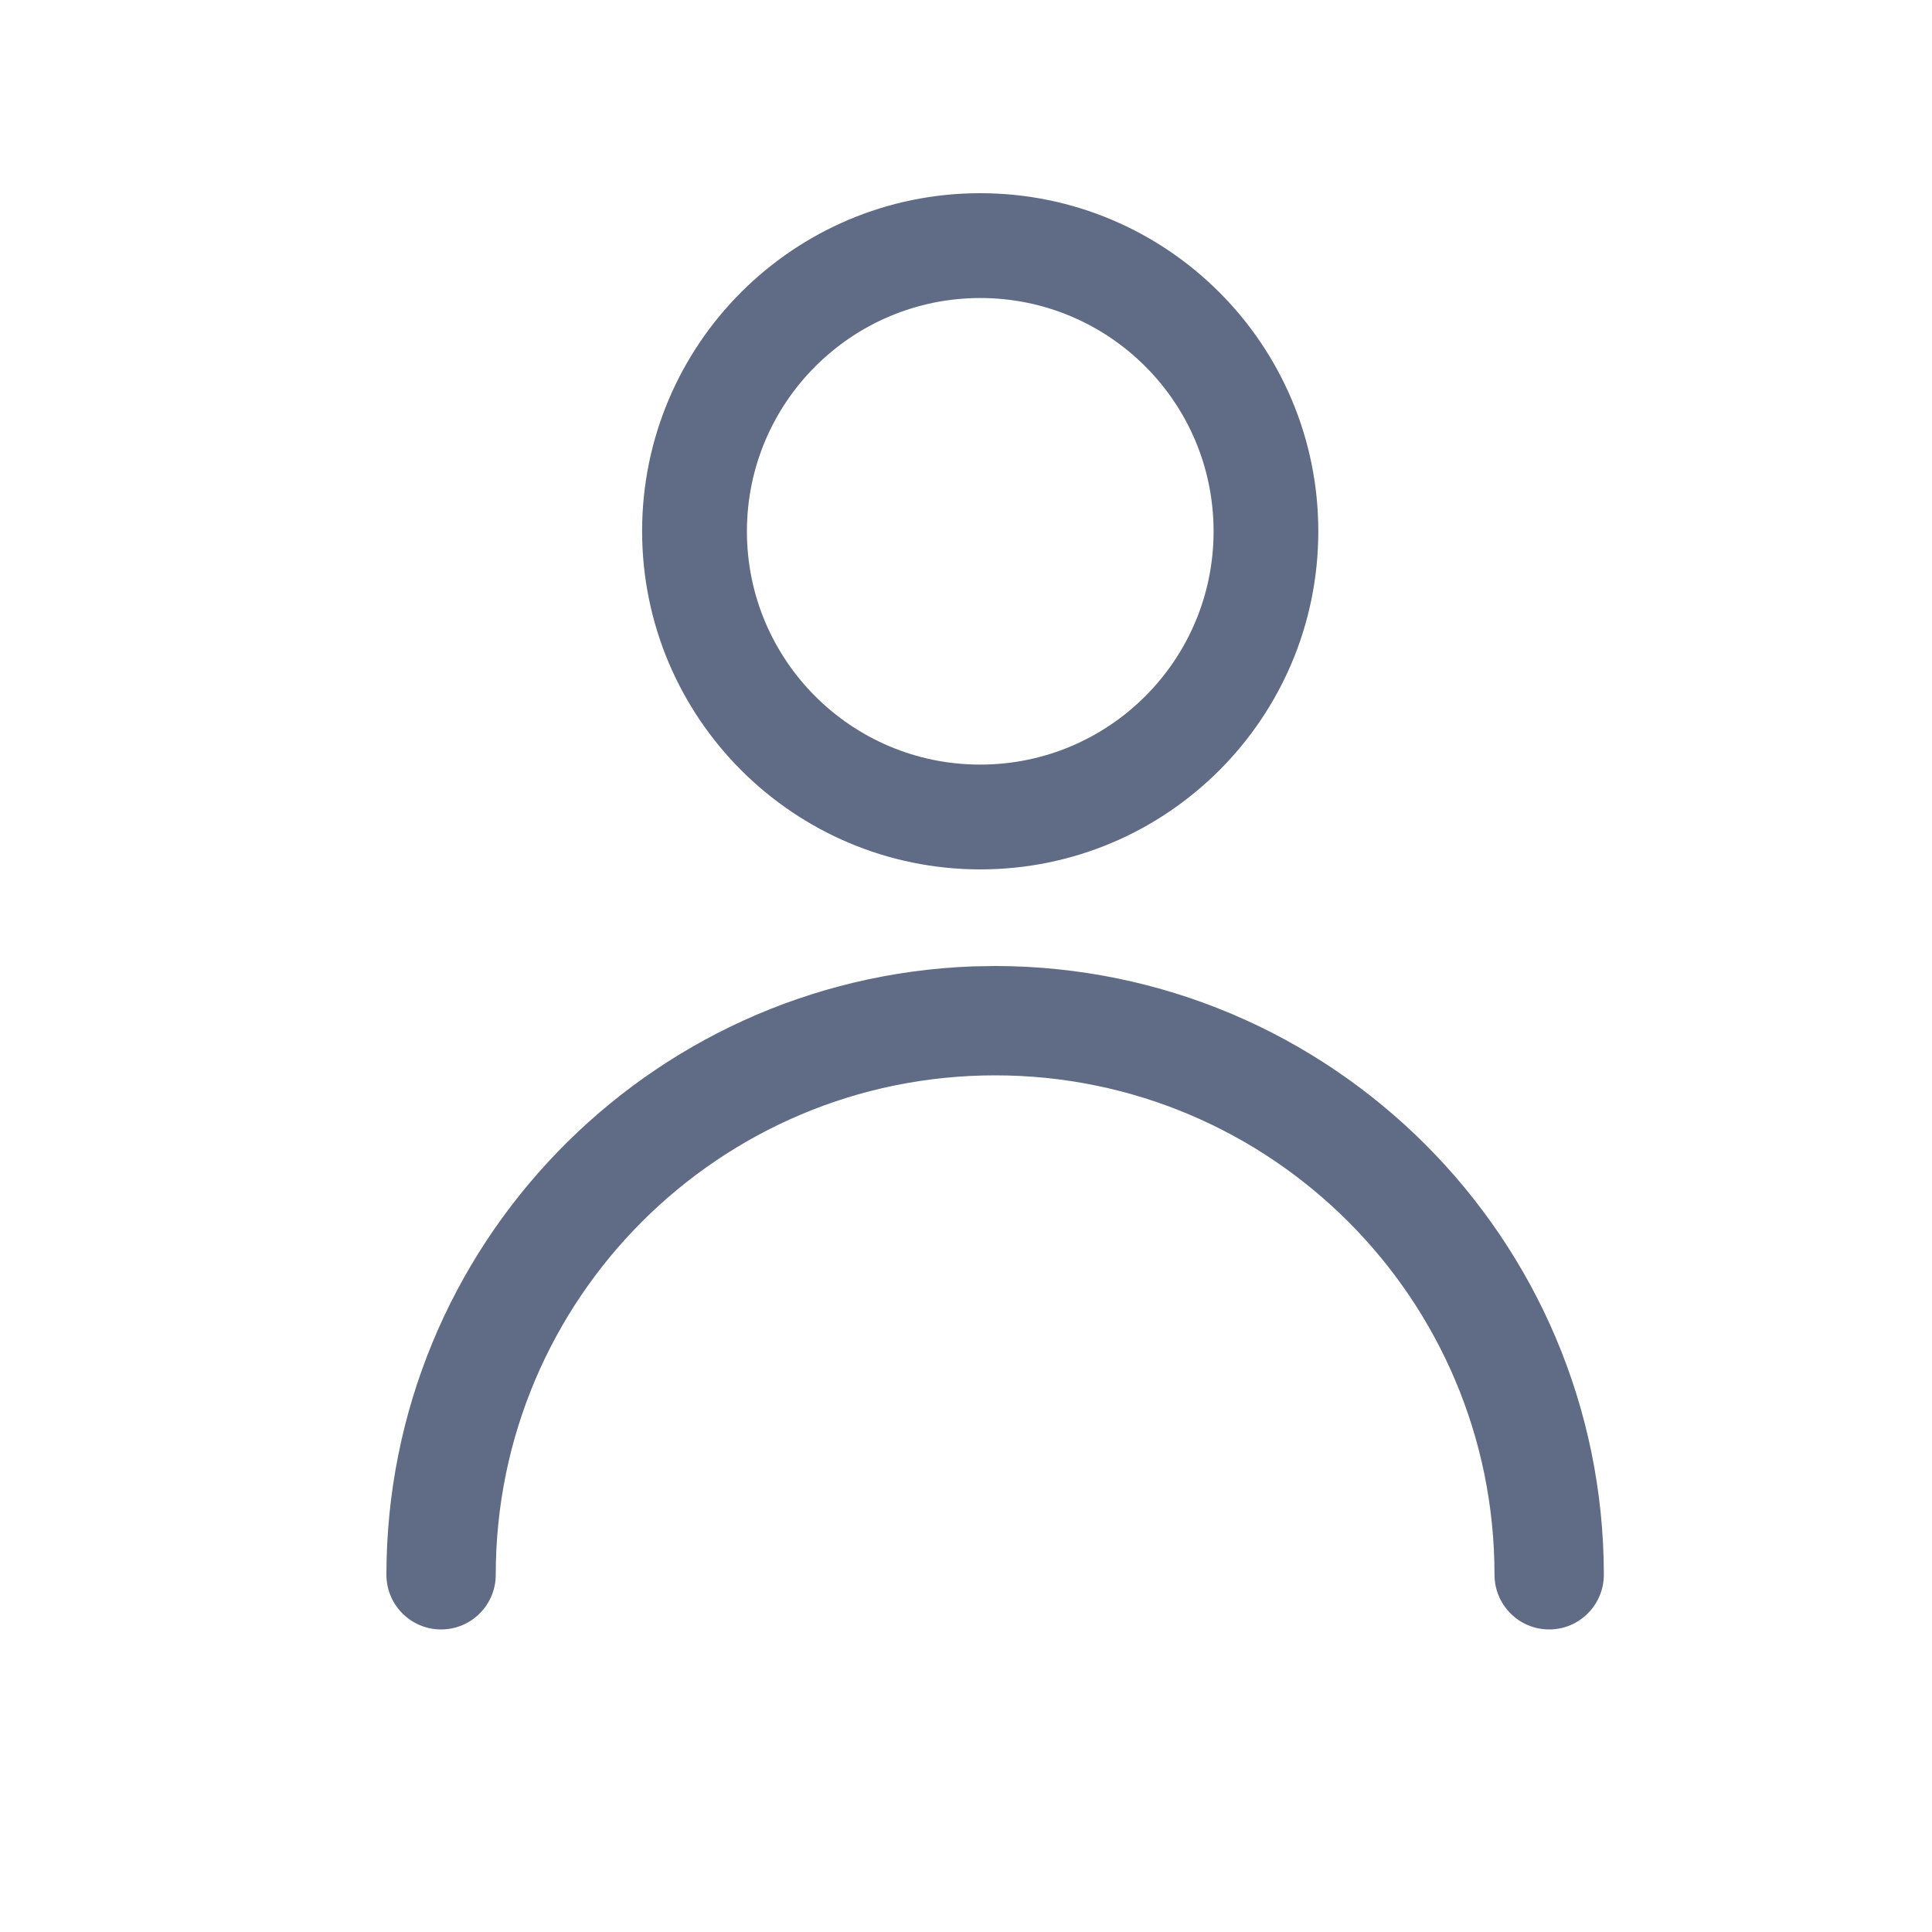 <svg xmlns="http://www.w3.org/2000/svg" width="20" height="20" viewBox="0 0 20 20">
  <path fill="#606B85" d="M10.302,10 C13.78,10.004 16.599,12.823 16.603,16.301 C16.603,16.614 16.349,16.868 16.037,16.868 C15.724,16.868 15.471,16.614 15.471,16.301 C15.471,13.447 13.156,11.132 10.301,11.132 C7.447,11.132 5.132,13.447 5.132,16.301 C5.132,16.614 4.879,16.868 4.566,16.868 C4.253,16.868 4,16.614 4,16.301 C4.004,12.9 6.699,10.13 10.07,10.004 L10.302,10 Z M10.147,2 C12.08,2 13.647,3.567 13.647,5.5 C13.647,7.433 12.08,9 10.147,9 C8.215,8.998 6.649,7.432 6.647,5.5 C6.647,3.567 8.214,2 10.147,2 Z M10.147,3.085 C8.814,3.086 7.733,4.167 7.732,5.5 C7.732,6.834 8.813,7.915 10.147,7.915 C11.481,7.915 12.563,6.834 12.563,5.5 C12.563,4.166 11.481,3.085 10.147,3.085 Z"/>
</svg>
